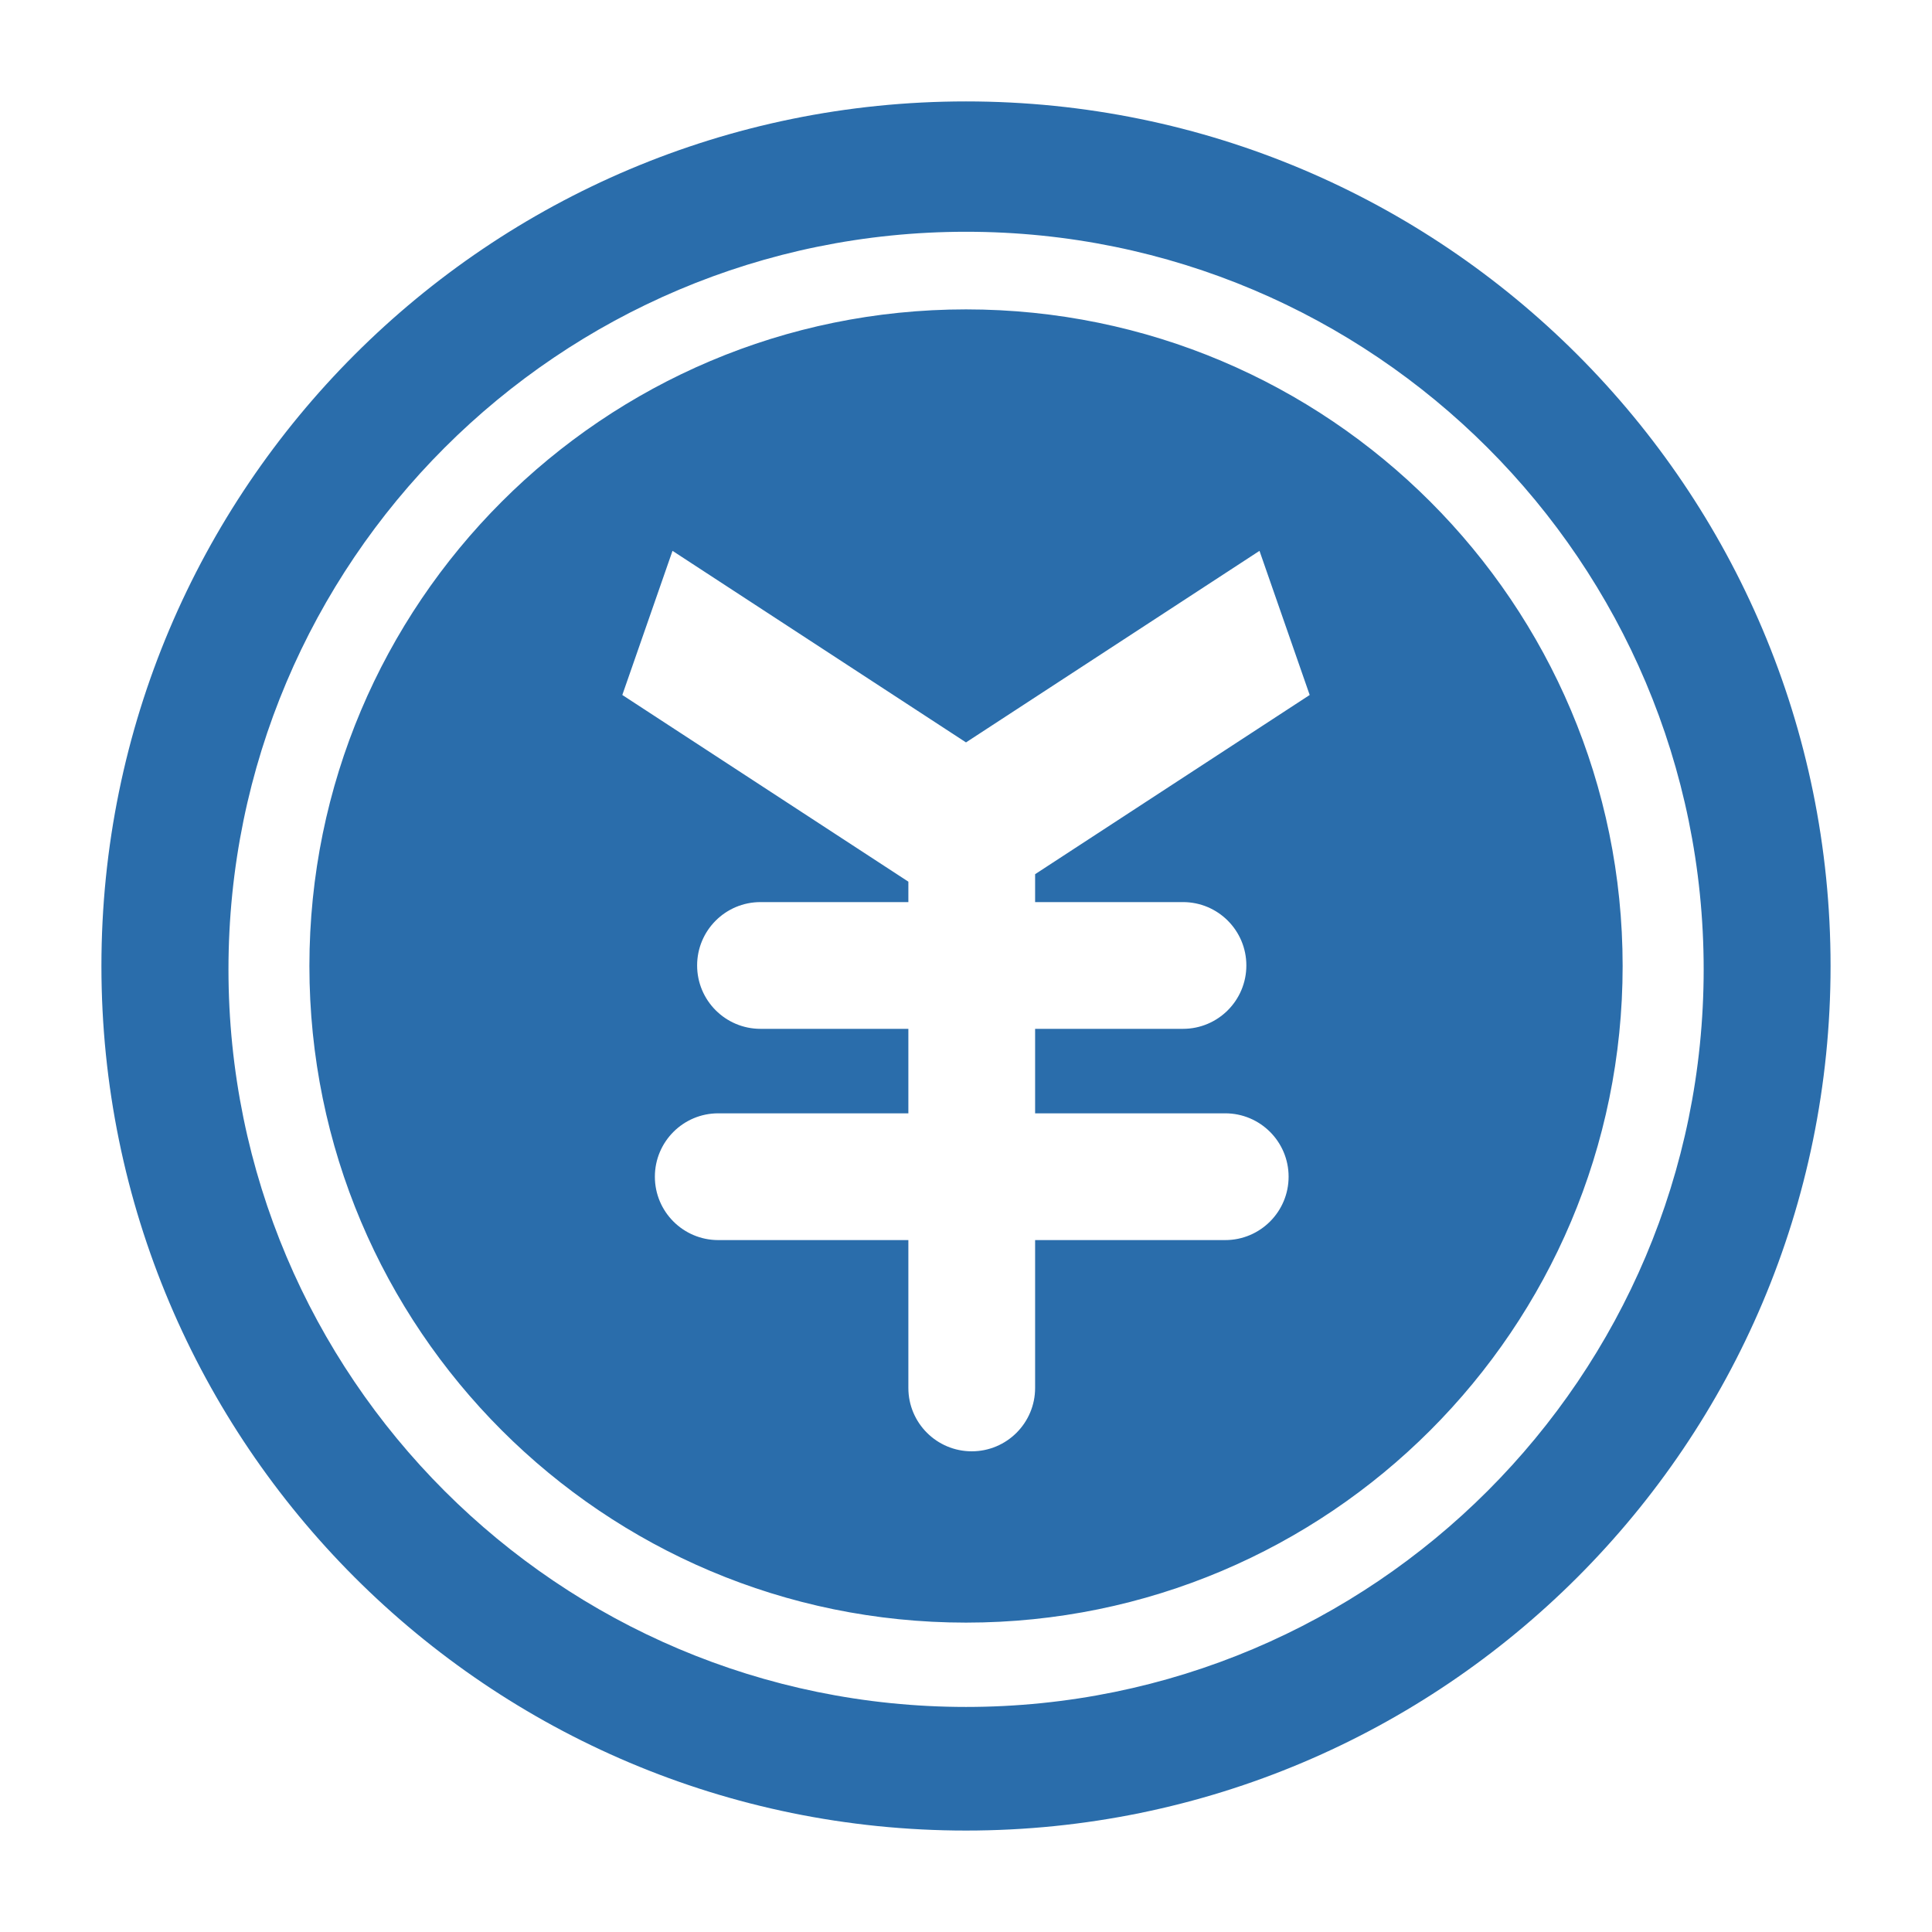 <?xml version="1.0" encoding="utf-8"?>
<!-- Generator: Adobe Illustrator 17.0.0, SVG Export Plug-In . SVG Version: 6.00 Build 0)  -->
<!DOCTYPE svg PUBLIC "-//W3C//DTD SVG 1.1//EN" "http://www.w3.org/Graphics/SVG/1.1/DTD/svg11.dtd">
<svg version="1.1" id="组_1_1_" xmlns="http://www.w3.org/2000/svg" xmlns:xlink="http://www.w3.org/1999/xlink" x="0px" y="0px"
	 width="400px" height="400px" viewBox="0 0 400 400" enable-background="new 0 0 400 400" xml:space="preserve">
<g id="_x30_2_1_">
	<g id="clock_副本">
		<g>
			<path fill-rule="evenodd" clip-rule="evenodd" fill="#2A6DAB" d="M200.003,64.055c-75.081,0-135.945,60.864-135.945,135.946
				c0,75.083,60.864,135.944,135.945,135.944c75.081,0,135.946-60.862,135.946-135.944
				C335.95,124.919,275.084,64.055,200.003,64.055z M244.924,186.769c7.246,0,13.12,5.872,13.12,13.118
				c0,7.247-5.874,13.123-13.12,13.123h-30.615v17.492h39.362c7.247,0,13.121,5.875,13.121,13.122
				c0,7.246-5.875,13.122-13.121,13.122h-39.362v30.614c0,7.246-5.874,13.119-13.12,13.119c-7.247,0-13.121-5.873-13.121-13.119
				v-30.614h-39.362c-7.247,0-13.121-5.875-13.121-13.122c0-7.246,5.874-13.122,13.121-13.122h39.362V213.01h-30.615
				c-7.247,0-13.121-5.876-13.121-13.123c0-7.246,5.874-13.118,13.121-13.118h30.615v-4.228l-59.225-38.653l10.393-29.842
				L200,153.706l60.765-39.659l10.392,29.842l-56.848,37.102v5.778H244.924z M200,20.997c-98.859,0-179.001,80.14-179.001,179
				c0,98.859,80.142,179,179.001,179s178.999-80.141,178.999-179C378.999,101.137,298.859,20.997,200,20.997z M200.015,353.404
				c-84.34,0-152.713-68.366-152.713-152.711c0-84.338,68.373-152.708,152.713-152.708c84.34,0,152.712,68.37,152.712,152.708
				C352.727,285.037,284.355,353.404,200.015,353.404z"/>
		</g>
	</g>
</g>
</svg>
